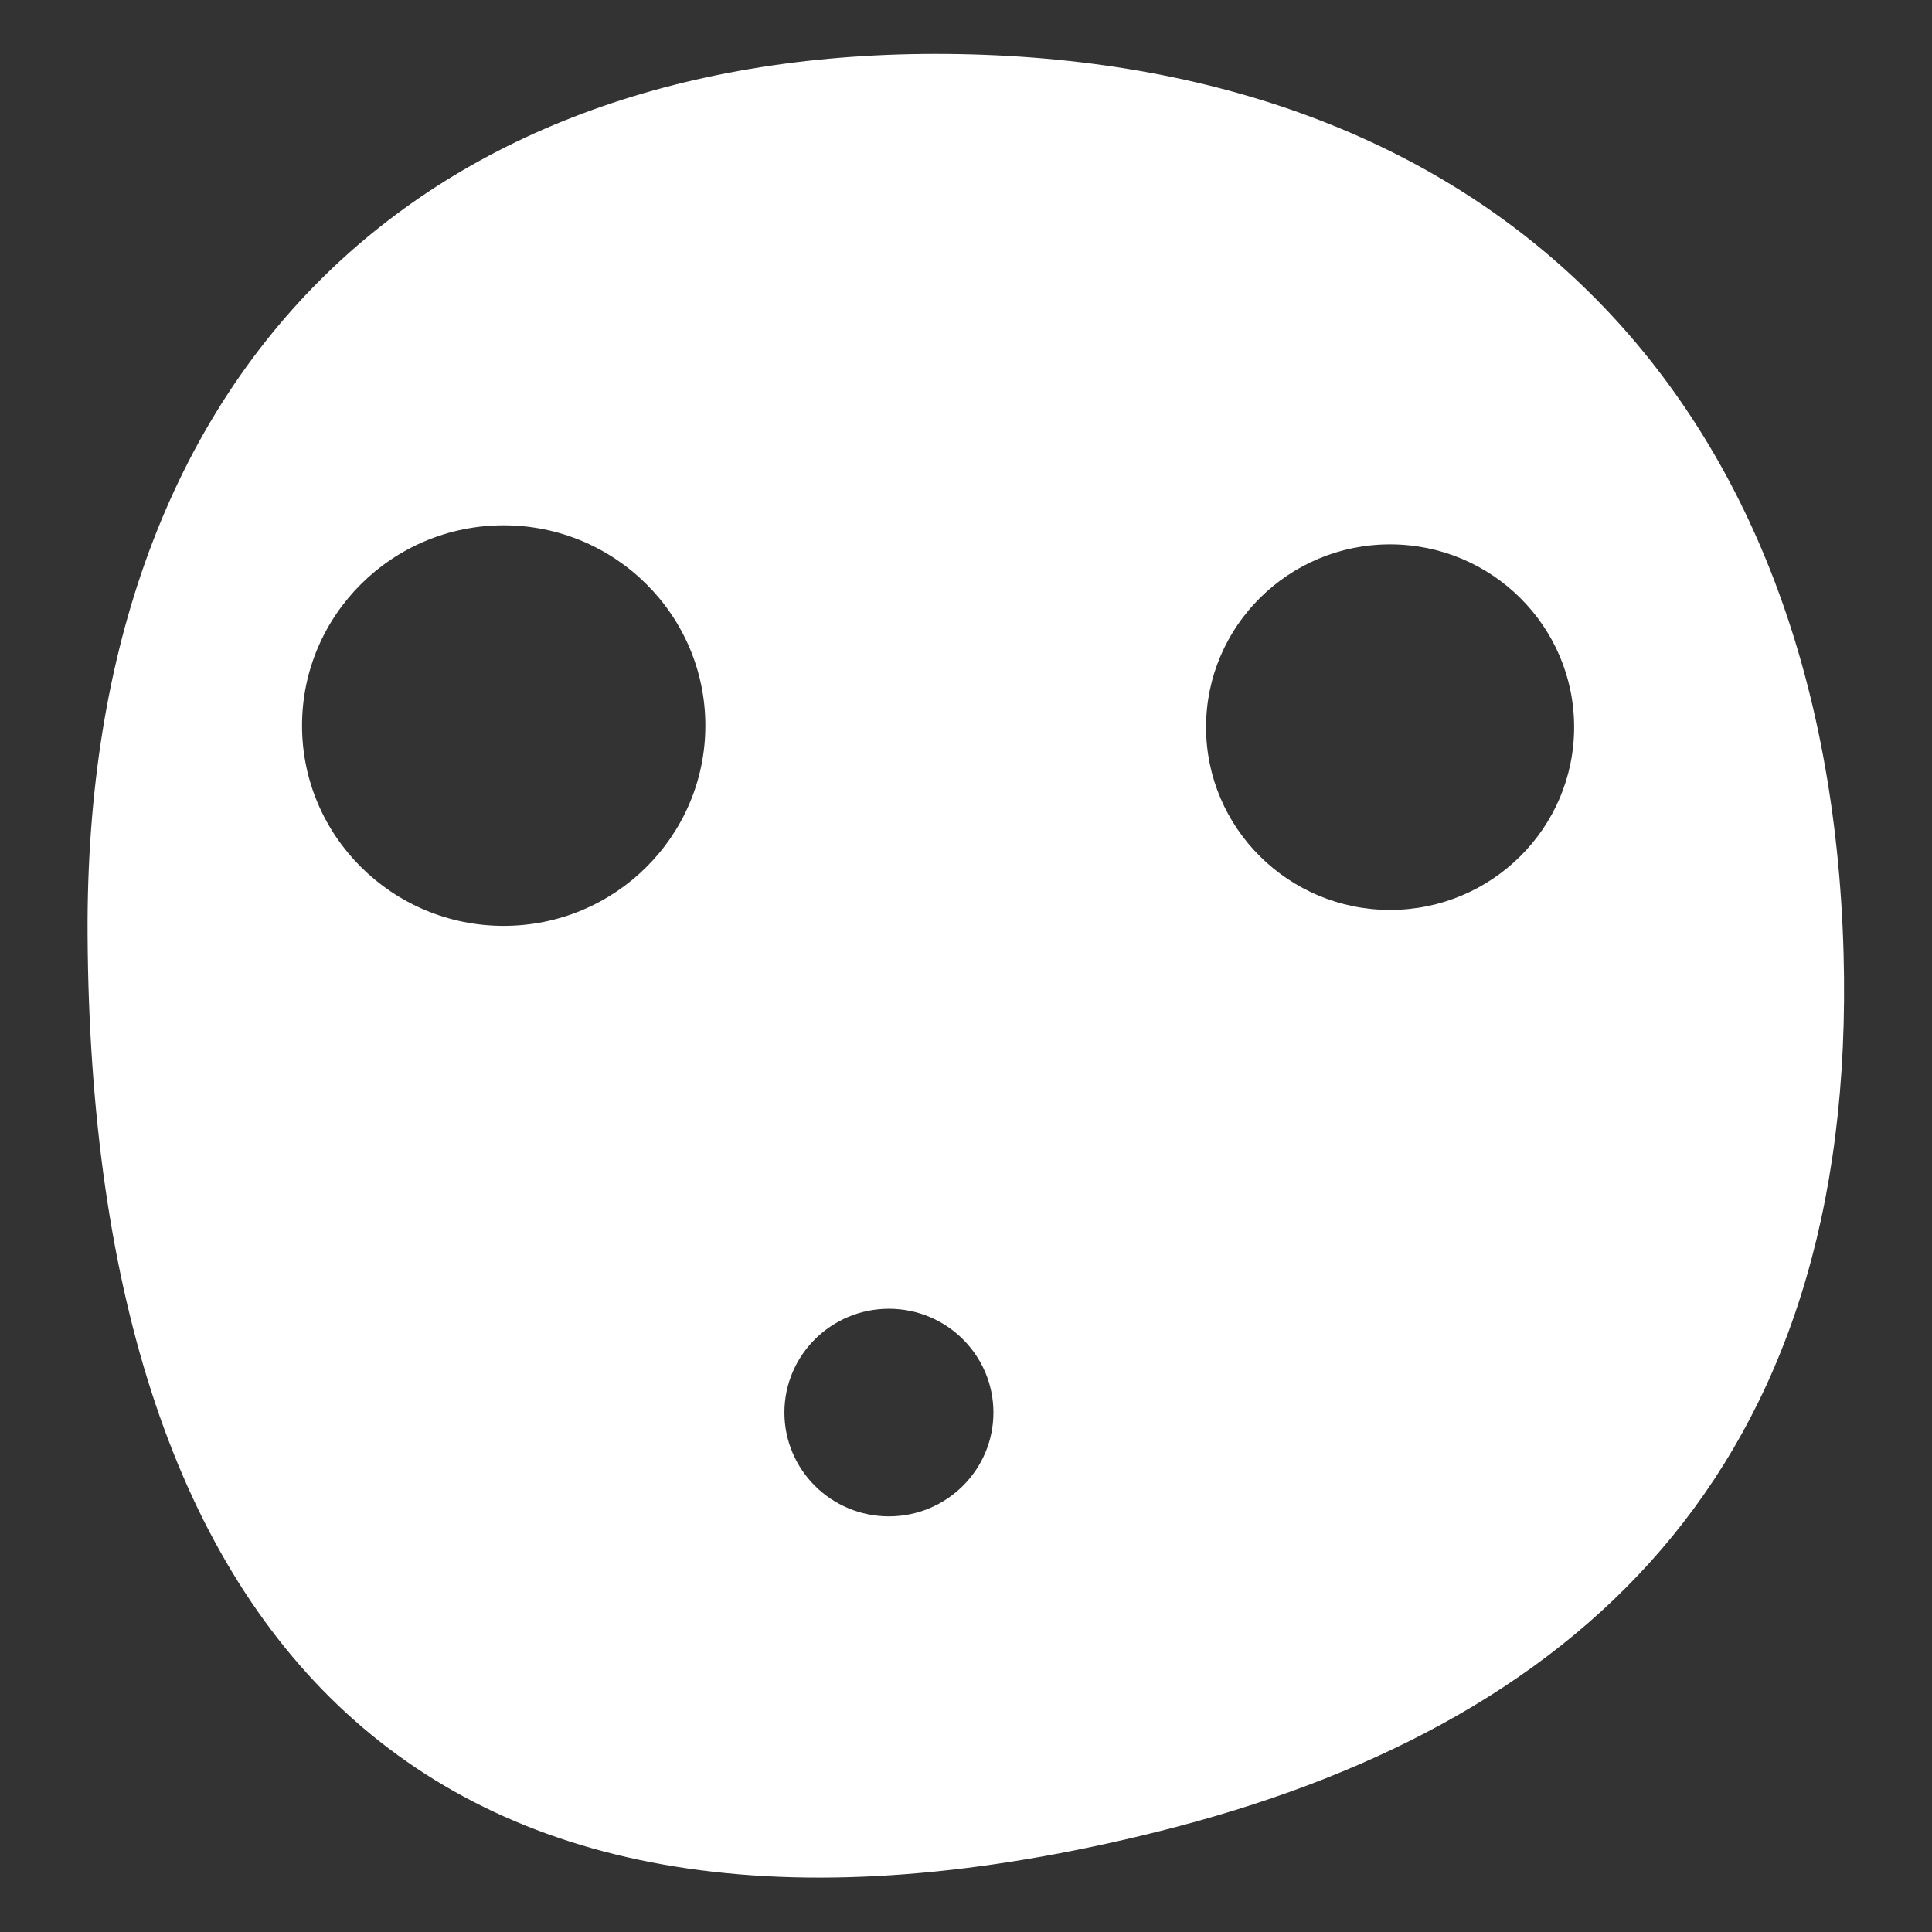 <?xml version="1.0" encoding="UTF-8" standalone="no"?>
<!DOCTYPE svg PUBLIC "-//W3C//DTD SVG 1.1//EN" "http://www.w3.org/Graphics/SVG/1.1/DTD/svg11.dtd">
<svg width="100%" height="100%" viewBox="0 0 512 512" version="1.1" xmlns="http://www.w3.org/2000/svg" xmlns:xlink="http://www.w3.org/1999/xlink" xml:space="preserve" xmlns:serif="http://www.serif.com/" style="fill-rule:evenodd;clip-rule:evenodd;stroke-linejoin:round;stroke-miterlimit:2;">
    <rect x="0" y="0" width="512" height="512" fill="#333333" stroke="none"/>
    <g id="Ghost--Head-" serif:id="Ghost (Head)" transform="matrix(4.218,0,0,4.218,-393.458,-656.362)">
        <path d="M153.559,159.01C187.226,159.625 208.133,180.721 209.108,215.457C210.031,248.317 192.001,264.183 166.105,270.669C120.816,282.012 99.037,259.532 98.783,214.328C98.579,177.944 120.793,158.41 153.559,159.01ZM149.13,237.837C152.754,237.837 155.696,240.759 155.696,244.358C155.696,247.958 152.754,250.88 149.13,250.88C145.506,250.88 142.564,247.958 142.564,244.358C142.564,240.759 145.506,237.837 149.13,237.837ZM124.927,188.614C131.92,188.614 137.597,194.253 137.597,201.198C137.597,208.143 131.92,213.781 124.927,213.781C117.934,213.781 112.257,208.143 112.257,201.198C112.257,194.253 117.934,188.614 124.927,188.614ZM180.618,189.811C187,189.811 192.181,194.956 192.181,201.295C192.181,207.633 187,212.779 180.618,212.779C174.236,212.779 169.055,207.633 169.055,201.295C169.055,194.956 174.236,189.811 180.618,189.811Z" style="fill:white;"/>
    </g>
</svg>
